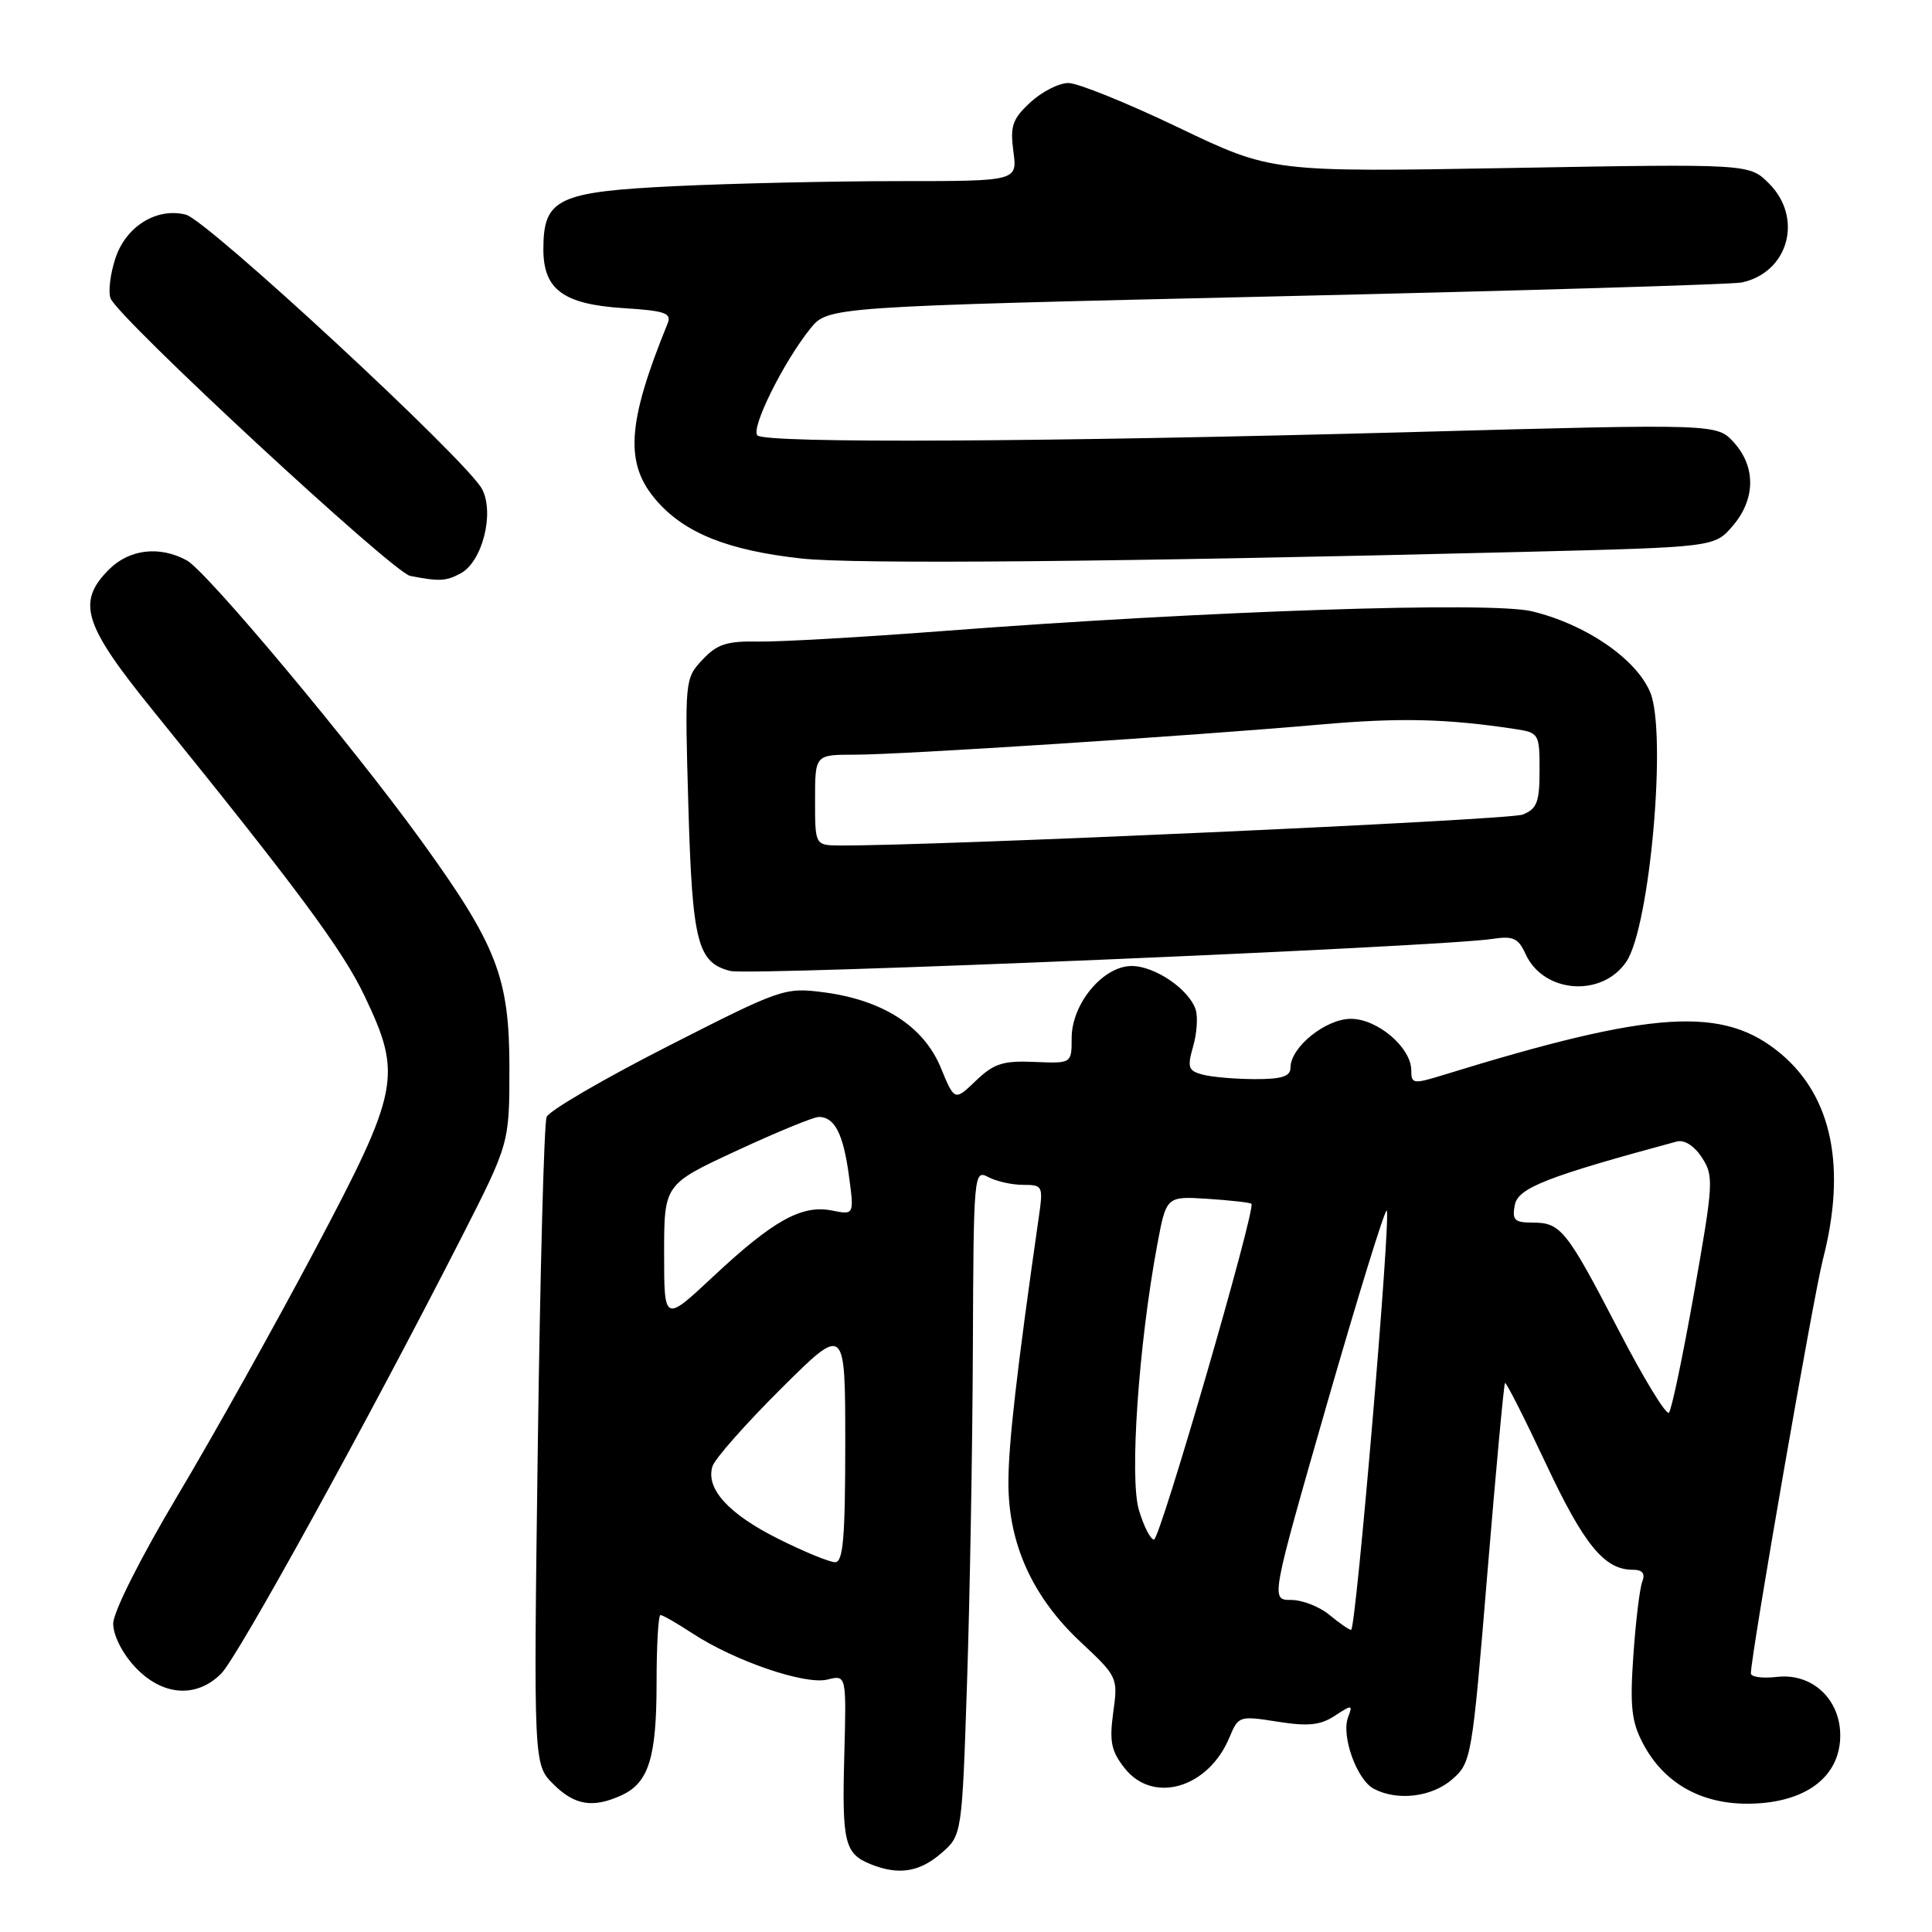 <?xml version="1.0" encoding="UTF-8" standalone="no"?>
<!DOCTYPE svg PUBLIC "-//W3C//DTD SVG 1.1//EN" "http://www.w3.org/Graphics/SVG/1.1/DTD/svg11.dtd" >
<svg xmlns="http://www.w3.org/2000/svg" xmlns:xlink="http://www.w3.org/1999/xlink" version="1.1" viewBox="0 0 256 256">
 <g >
 <path fill="currentColor"
d=" M 124.68 245.60 C 127.47 243.20 127.47 243.20 128.14 222.85 C 128.51 211.66 128.86 191.80 128.91 178.71 C 129.00 155.52 129.05 154.96 130.93 155.96 C 132.00 156.53 134.08 157.00 135.57 157.00 C 138.17 157.00 138.24 157.15 137.65 161.25 C 134.75 181.44 133.61 191.38 133.62 196.50 C 133.62 204.58 136.82 211.62 143.19 217.58 C 148.09 222.16 148.15 222.29 147.51 226.90 C 146.98 230.77 147.24 232.03 149.01 234.28 C 152.79 239.10 160.13 236.94 162.92 230.19 C 164.09 227.38 164.22 227.33 169.27 228.13 C 173.33 228.77 174.95 228.61 176.87 227.35 C 179.15 225.85 179.27 225.87 178.63 227.53 C 177.69 229.98 179.77 235.80 182.01 237.01 C 185.14 238.68 189.74 238.13 192.45 235.75 C 194.96 233.55 195.07 232.90 197.08 208.51 C 198.22 194.77 199.27 183.40 199.42 183.25 C 199.57 183.10 202.00 187.90 204.83 193.92 C 209.87 204.67 212.59 208.00 216.33 208.00 C 217.64 208.00 218.03 208.48 217.61 209.58 C 217.27 210.45 216.74 214.84 216.43 219.33 C 215.96 226.05 216.18 228.12 217.68 230.98 C 220.40 236.18 225.25 239.00 231.50 239.00 C 238.72 239.00 243.38 235.87 243.81 230.73 C 244.24 225.56 240.38 221.62 235.44 222.20 C 233.55 222.42 232.00 222.21 232.00 221.73 C 232.00 219.37 240.28 171.77 241.55 166.86 C 244.68 154.70 242.77 145.35 236.00 139.65 C 228.39 133.25 219.19 133.82 191.25 142.44 C 187.27 143.67 187.00 143.63 187.00 141.83 C 187.00 138.81 182.53 135.00 179.00 135.00 C 175.66 135.00 171.00 138.76 171.00 141.45 C 171.00 142.63 169.87 143.00 166.25 142.99 C 163.64 142.98 160.53 142.71 159.35 142.39 C 157.45 141.89 157.30 141.43 158.09 138.68 C 158.59 136.96 158.74 134.76 158.44 133.80 C 157.58 131.11 153.04 128.00 149.95 128.00 C 146.17 128.00 142.00 133.00 142.00 137.54 C 142.00 140.92 142.00 140.92 137.07 140.71 C 132.91 140.53 131.69 140.92 129.31 143.20 C 126.49 145.91 126.49 145.91 124.64 141.43 C 122.38 135.99 116.99 132.52 109.19 131.49 C 103.99 130.81 103.55 130.96 88.46 138.65 C 79.98 142.97 72.76 147.18 72.43 148.00 C 72.09 148.82 71.57 168.47 71.26 191.65 C 70.70 233.79 70.70 233.79 73.31 236.40 C 76.13 239.22 78.55 239.62 82.34 237.89 C 85.96 236.24 87.00 232.90 87.00 222.95 C 87.00 218.03 87.23 214.00 87.52 214.00 C 87.81 214.00 89.72 215.10 91.77 216.44 C 97.35 220.10 106.70 223.29 109.64 222.55 C 112.16 221.92 112.16 221.92 111.87 232.71 C 111.56 244.12 111.92 245.62 115.35 247.01 C 119.05 248.50 121.79 248.08 124.68 245.60 Z  M 29.32 221.75 C 31.54 219.52 48.88 188.02 61.13 164.00 C 67.50 151.50 67.50 151.50 67.50 141.50 C 67.50 129.52 65.85 125.27 55.81 111.38 C 46.62 98.68 27.41 75.72 24.76 74.26 C 21.16 72.29 17.15 72.76 14.45 75.45 C 10.12 79.79 11.04 82.75 20.25 94.12 C 39.36 117.73 45.39 125.85 48.30 131.96 C 53.33 142.50 52.95 144.44 41.72 165.64 C 36.43 175.62 28.26 190.25 23.55 198.14 C 18.59 206.47 15.00 213.61 15.00 215.14 C 15.00 216.68 16.21 219.09 17.90 220.89 C 21.49 224.73 26.03 225.07 29.32 221.75 Z  M 215.51 127.41 C 218.63 122.76 220.90 97.09 218.66 91.73 C 216.80 87.29 210.12 82.71 202.98 81.00 C 197.48 79.68 159.94 80.94 125.00 83.61 C 114.28 84.43 103.24 85.06 100.47 85.01 C 96.31 84.93 95.02 85.35 93.08 87.42 C 90.75 89.89 90.73 90.14 91.21 106.74 C 91.73 124.88 92.41 127.56 96.78 128.66 C 99.38 129.32 190.98 125.46 197.75 124.41 C 200.50 123.99 201.18 124.30 202.15 126.42 C 204.52 131.63 212.29 132.21 215.51 127.41 Z  M 61.03 75.98 C 63.92 74.44 65.56 67.94 63.86 64.78 C 61.80 60.95 27.46 29.15 24.62 28.44 C 20.74 27.47 16.67 30.00 15.28 34.26 C 14.61 36.31 14.32 38.68 14.65 39.53 C 15.65 42.14 52.06 75.86 54.35 76.31 C 58.20 77.06 59.10 77.02 61.03 75.98 Z  M 201.84 73.13 C 227.17 72.50 227.17 72.50 229.59 69.69 C 232.62 66.17 232.68 61.86 229.75 58.63 C 227.50 56.15 227.50 56.15 187.50 57.24 C 138.39 58.58 101.44 58.77 100.36 57.69 C 99.45 56.78 103.78 48.02 107.35 43.57 C 109.70 40.64 109.70 40.64 169.10 39.27 C 201.77 38.52 229.52 37.69 230.78 37.43 C 236.98 36.12 238.98 28.89 234.40 24.31 C 231.79 21.70 231.79 21.70 200.15 22.26 C 168.50 22.81 168.50 22.81 156.17 16.91 C 149.40 13.66 142.82 11.00 141.57 11.00 C 140.32 11.00 138.05 12.15 136.52 13.57 C 134.15 15.77 133.83 16.69 134.28 20.07 C 134.81 24.00 134.81 24.00 119.06 24.00 C 110.40 24.00 97.12 24.30 89.55 24.66 C 73.87 25.41 72.00 26.30 72.00 33.03 C 72.00 38.37 74.65 40.32 82.62 40.83 C 88.15 41.18 89.02 41.49 88.46 42.87 C 83.05 56.15 82.73 61.49 87.05 66.40 C 90.79 70.66 96.49 72.93 106.14 74.00 C 113.20 74.79 147.85 74.47 201.84 73.13 Z  M 176.14 213.97 C 174.84 212.89 172.56 212.00 171.07 212.00 C 168.37 212.00 168.37 212.00 175.84 185.99 C 179.96 171.69 183.51 160.18 183.75 160.41 C 184.34 161.01 179.67 216.01 179.03 215.97 C 178.74 215.95 177.44 215.05 176.14 213.97 Z  M 103.12 203.90 C 96.51 200.60 93.47 197.24 94.41 194.28 C 94.73 193.29 98.81 188.66 103.49 184.01 C 112.00 175.54 112.00 175.54 112.00 191.27 C 112.00 203.75 111.72 207.00 110.66 207.00 C 109.92 207.00 106.53 205.61 103.12 203.90 Z  M 150.91 200.08 C 149.65 195.89 150.87 178.22 153.33 165.00 C 154.54 158.50 154.54 158.50 160.02 158.85 C 163.03 159.05 165.64 159.34 165.82 159.51 C 166.46 160.10 153.71 204.00 152.91 204.00 C 152.45 204.00 151.55 202.24 150.91 200.08 Z  M 214.50 176.30 C 207.56 162.93 206.82 162.00 203.07 162.00 C 200.68 162.00 200.34 161.66 200.72 159.66 C 201.16 157.40 204.94 155.92 222.17 151.26 C 223.18 150.99 224.49 151.81 225.51 153.38 C 227.10 155.81 227.05 156.74 224.49 171.22 C 223.00 179.62 221.50 186.81 221.14 187.19 C 220.79 187.56 217.80 182.67 214.50 176.30 Z  M 88.00 166.08 C 88.00 156.93 88.00 156.93 97.62 152.47 C 102.92 150.01 107.81 148.00 108.50 148.00 C 110.59 148.00 111.74 150.24 112.48 155.74 C 113.19 160.99 113.19 160.99 110.23 160.40 C 106.25 159.60 102.44 161.72 94.52 169.13 C 88.00 175.23 88.00 175.23 88.00 166.08 Z  M 108.00 106.00 C 108.00 100.00 108.00 100.00 113.25 100.00 C 119.29 100.01 158.01 97.50 175.00 96.00 C 185.47 95.08 191.64 95.22 200.75 96.60 C 203.92 97.08 204.00 97.22 204.00 102.07 C 204.00 106.30 203.66 107.18 201.75 107.94 C 199.93 108.66 123.26 112.12 111.25 112.03 C 108.00 112.00 108.00 112.00 108.00 106.00 Z "/>
</g>
</svg>